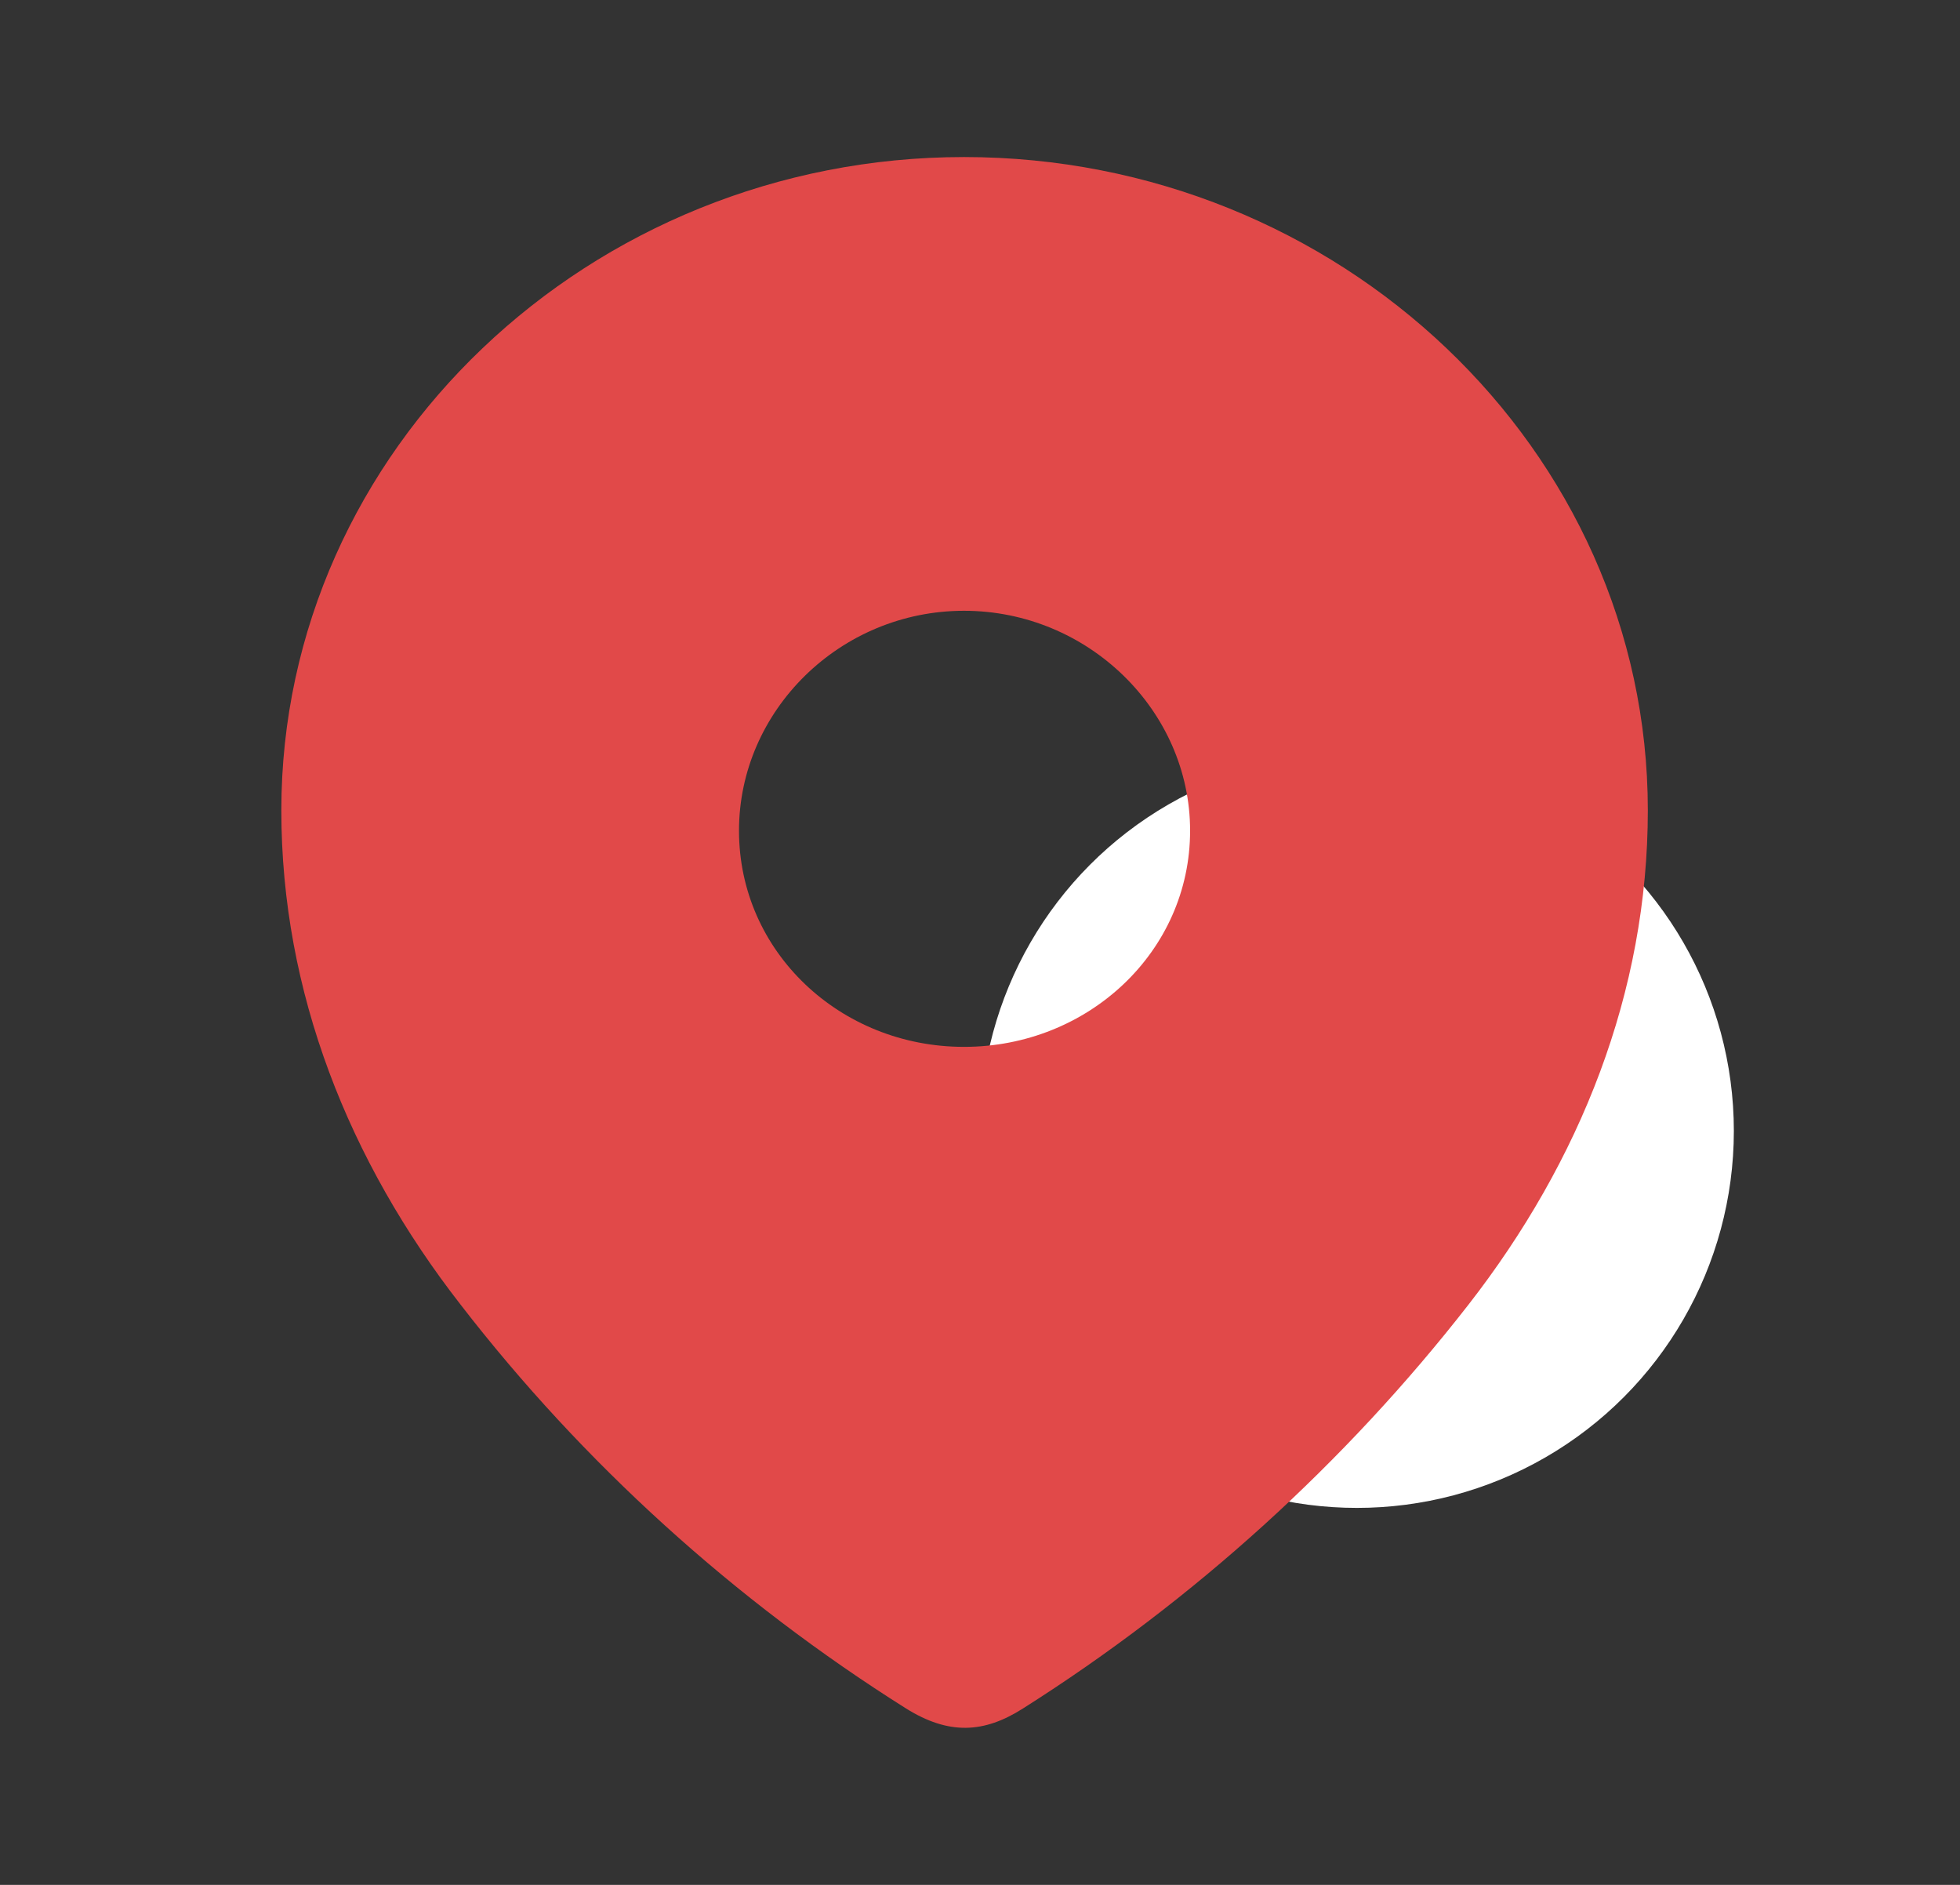 <svg width="26" height="25" viewBox="0 0 26 25" fill="none" xmlns="http://www.w3.org/2000/svg">
    <rect x="0" y="0" width="26" height="25" fill="#333333" stroke="none"/>
    <circle cx="18" cy="15" r="5" fill="white"/>
    <path fill-rule="evenodd" clip-rule="evenodd" d="M3.732 10.748C3.732 5.956 7.831 2.083 12.788 2.083C17.76 2.083 21.859 5.956 21.859 10.748C21.859 13.162 20.96 15.404 19.48 17.304C17.848 19.399 15.836 21.226 13.572 22.659C13.054 22.99 12.586 23.015 12.017 22.659C9.74 21.226 7.728 19.399 6.11 17.304C4.63 15.404 3.732 13.162 3.732 10.748ZM9.803 11.018C9.803 12.623 11.144 13.885 12.788 13.885C14.433 13.885 15.787 12.623 15.787 11.018C15.787 9.425 14.433 8.101 12.788 8.101C11.144 8.101 9.803 9.425 9.803 11.018Z" fill="#E14949"/>    
</svg>    